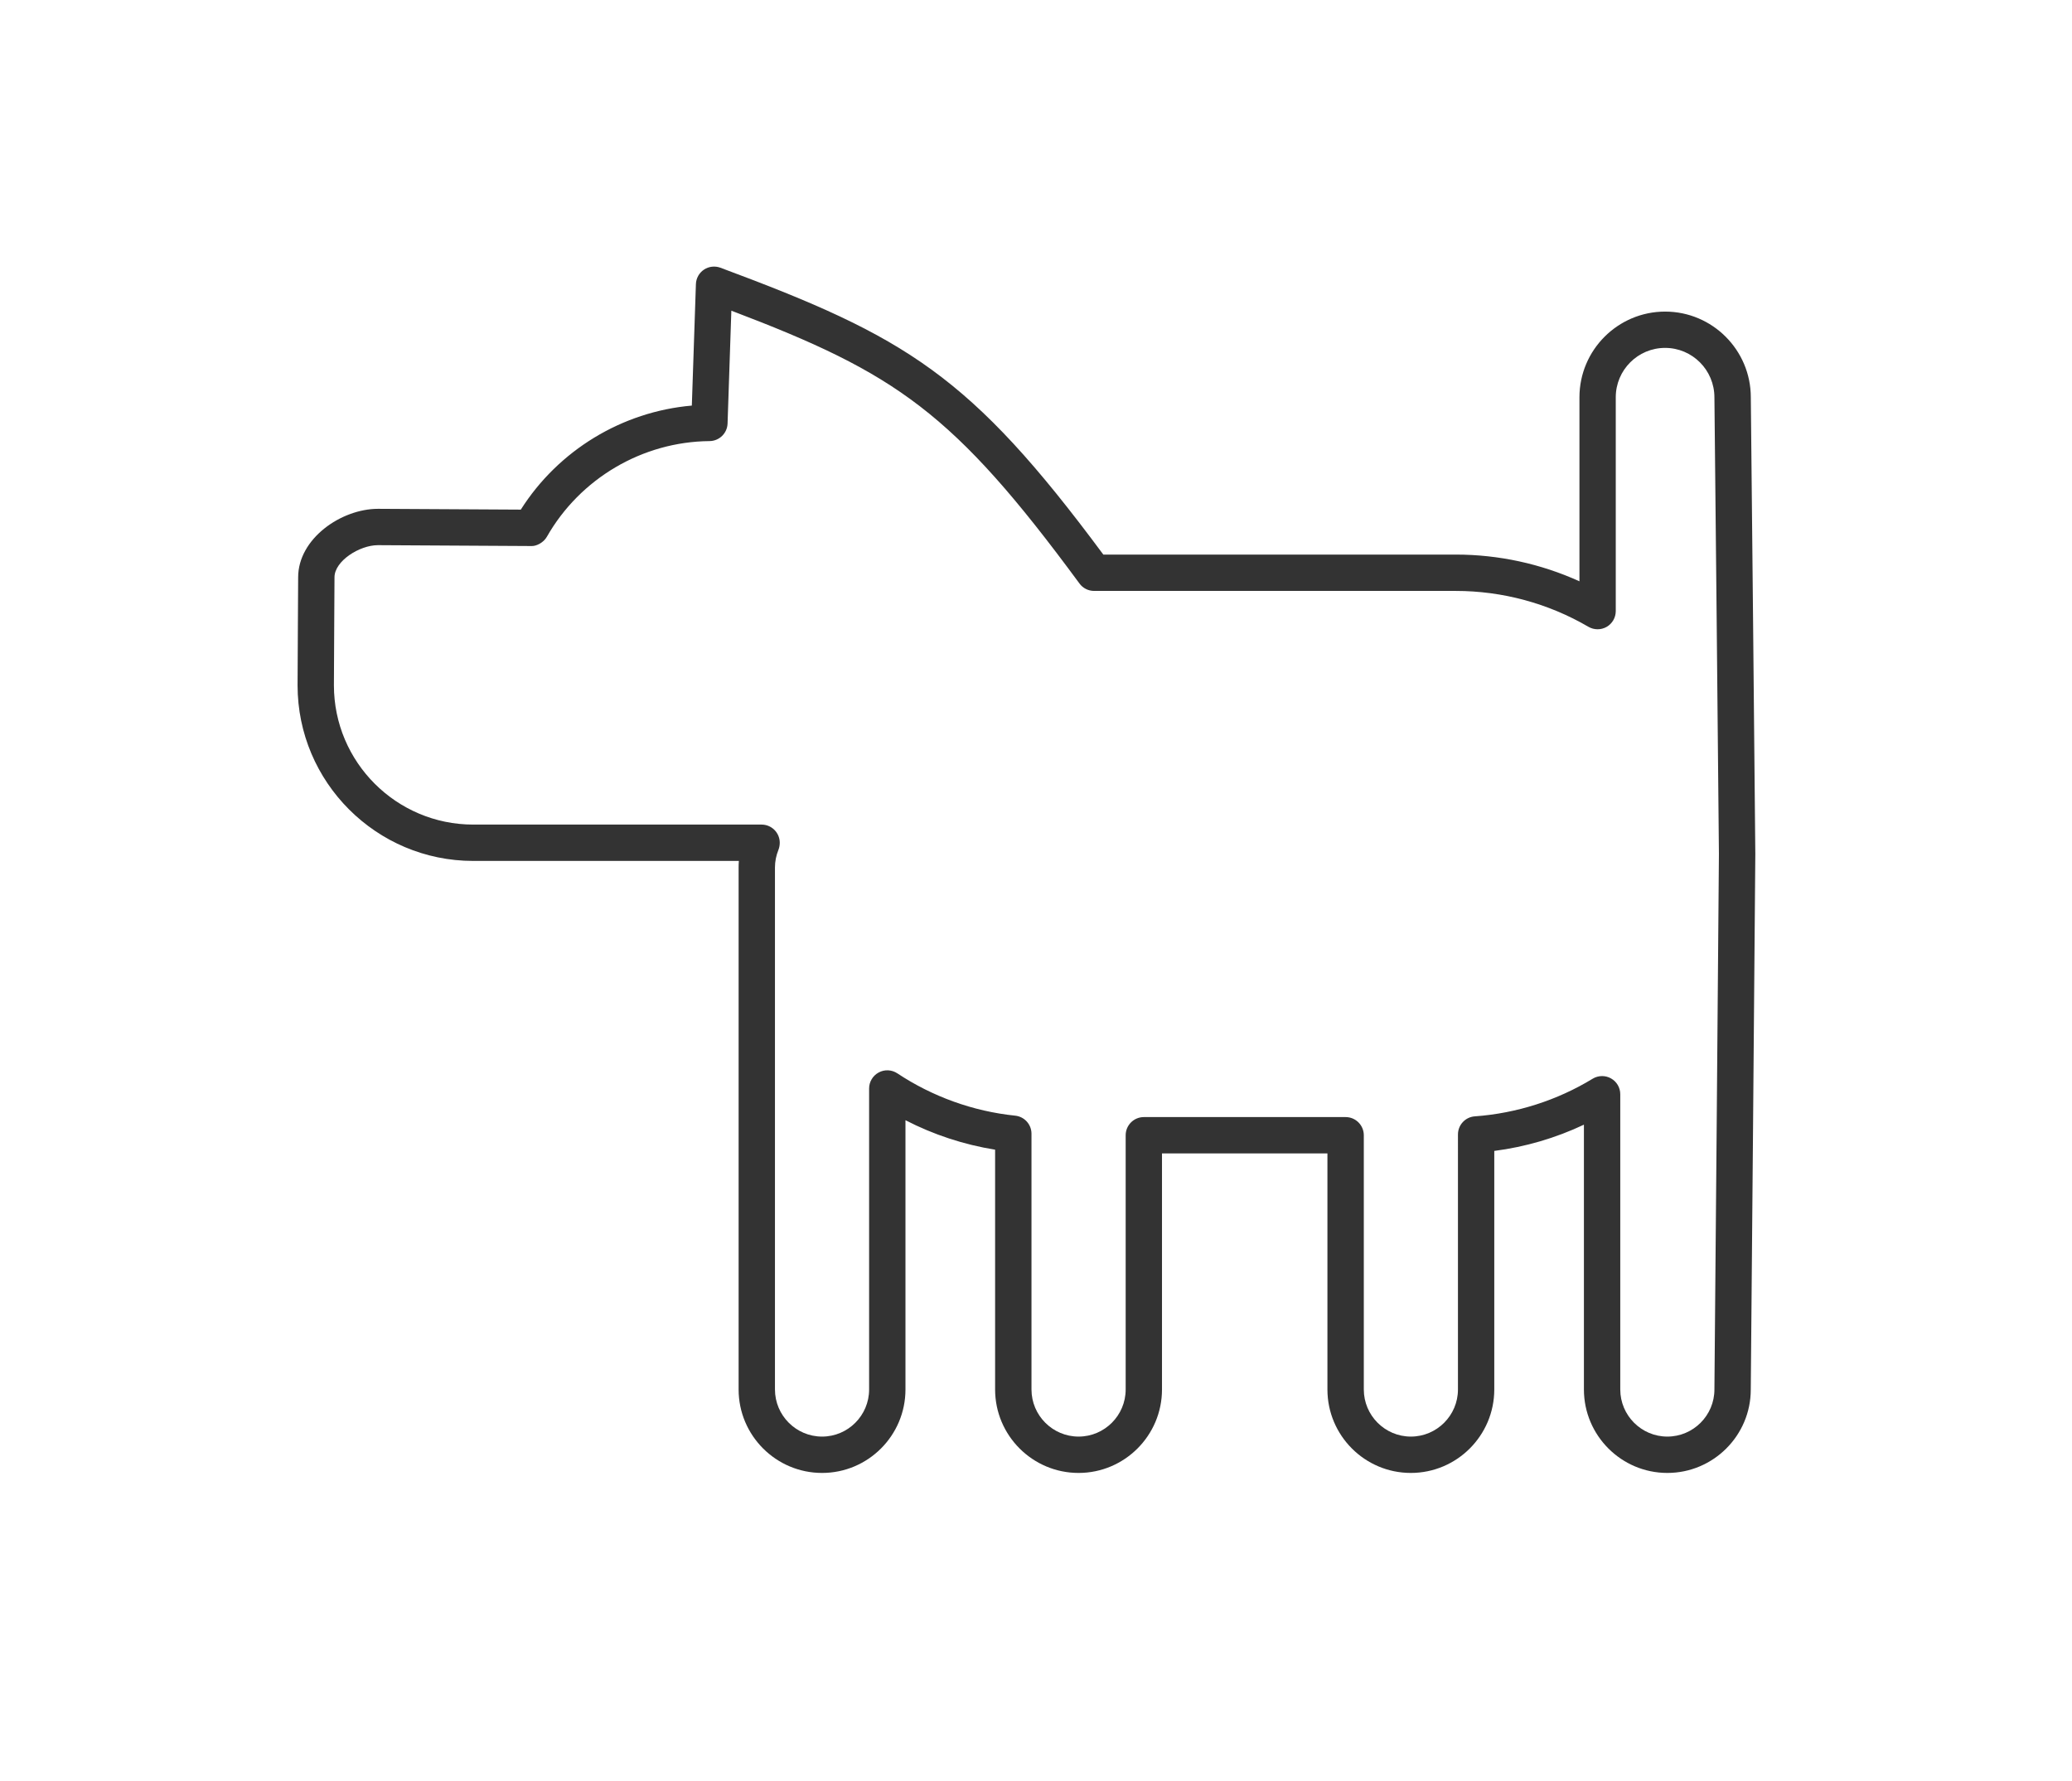 <?xml version="1.0" encoding="utf-8"?>
<!-- Generator: Adobe Illustrator 16.0.0, SVG Export Plug-In . SVG Version: 6.00 Build 0)  -->
<svg version="1.2" baseProfile="tiny" id="Layer_2" xmlns="http://www.w3.org/2000/svg" xmlns:xlink="http://www.w3.org/1999/xlink"
	 x="0px" y="0px" width="57px" height="49px" viewBox="0 0 57 49" xml:space="preserve">
<path fill="#333333" d="M45.868,40.522c-1.265,0-2.295-1.03-2.295-2.296v-7.285c-0.776,0.367-1.611,0.612-2.466,0.722v6.563
	c0,1.266-1.03,2.296-2.296,2.296c-1.265,0-2.294-1.03-2.294-2.296v-6.494h-4.551v6.494c0,1.266-1.03,2.296-2.295,2.296
	c-1.266,0-2.296-1.03-2.296-2.296v-6.597c-0.858-0.138-1.693-0.412-2.466-0.811v7.408c0,1.266-1.029,2.296-2.294,2.296
	c-1.266,0-2.296-1.03-2.296-2.296v-14.36c0-0.061,0.002-0.121,0.007-0.181h-7.308c-2.665,0-4.832-2.167-4.832-4.831
	c0-0.369,0.005-1.095,0.009-1.75l0.007-1.223c0-1.06,1.181-1.883,2.198-1.883l3.927,0.022c1.036-1.634,2.787-2.695,4.705-2.862
	l0.112-3.341c0.005-0.16,0.087-0.309,0.221-0.399c0.133-0.089,0.302-0.108,0.453-0.053c5.122,1.906,6.872,2.952,10.534,7.892h9.698
	c1.175,0,2.335,0.252,3.4,0.735v-5.062c0-1.3,1.058-2.358,2.357-2.358c1.299,0,2.357,1.058,2.357,2.358l0,0
	c0,0,0.124,12.097,0.124,12.566S48.163,38.23,48.163,38.23C48.163,39.492,47.133,40.522,45.868,40.522z M44.073,29.604
	c0.084,0,0.168,0.021,0.245,0.064c0.158,0.088,0.255,0.255,0.255,0.436v8.122c0,0.714,0.581,1.296,1.295,1.296
	c0.714,0,1.295-0.582,1.295-1.296c0-0.004,0.124-14.262,0.124-14.731s-0.124-12.562-0.124-12.562c0-0.753-0.608-1.362-1.357-1.362
	s-1.357,0.609-1.357,1.358v5.883c0,0.179-0.096,0.345-0.251,0.434c-0.154,0.088-0.346,0.088-0.501-0.002
	c-1.105-0.646-2.367-0.987-3.648-0.987h-9.951c-0.159,0-0.309-0.076-0.402-0.204c-3.469-4.713-5.038-5.782-9.577-7.506l-0.104,3.105
	c-0.009,0.268-0.228,0.48-0.495,0.483c-1.846,0.016-3.562,1.026-4.477,2.634c-0.089,0.158-0.292,0.265-0.437,0.253l-4.209-0.024
	c-0.509,0-1.195,0.438-1.195,0.883l-0.007,1.23c-0.004,0.652-0.009,1.375-0.009,1.743c0,2.113,1.719,3.831,3.832,3.831h7.933
	c0.276,0,0.5,0.224,0.5,0.5c0,0.064-0.012,0.135-0.036,0.194c-0.064,0.159-0.096,0.322-0.096,0.487v14.36
	c0,0.714,0.582,1.296,1.296,1.296c0.714,0,1.294-0.582,1.294-1.296v-8.28c0-0.185,0.102-0.354,0.264-0.441
	c0.162-0.088,0.359-0.078,0.513,0.024c0.969,0.643,2.089,1.045,3.241,1.164c0.255,0.026,0.449,0.241,0.449,0.497v7.036
	c0,0.714,0.582,1.296,1.296,1.296s1.295-0.582,1.295-1.296v-6.994c0-0.276,0.224-0.5,0.5-0.5h5.551c0.276,0,0.5,0.224,0.5,0.5v6.994
	c0,0.714,0.581,1.296,1.294,1.296c0.715,0,1.296-0.582,1.296-1.296V31.21c0-0.262,0.203-0.48,0.464-0.498
	c1.146-0.082,2.267-0.441,3.241-1.035C43.892,29.629,43.982,29.604,44.073,29.604z"/>
</svg>
